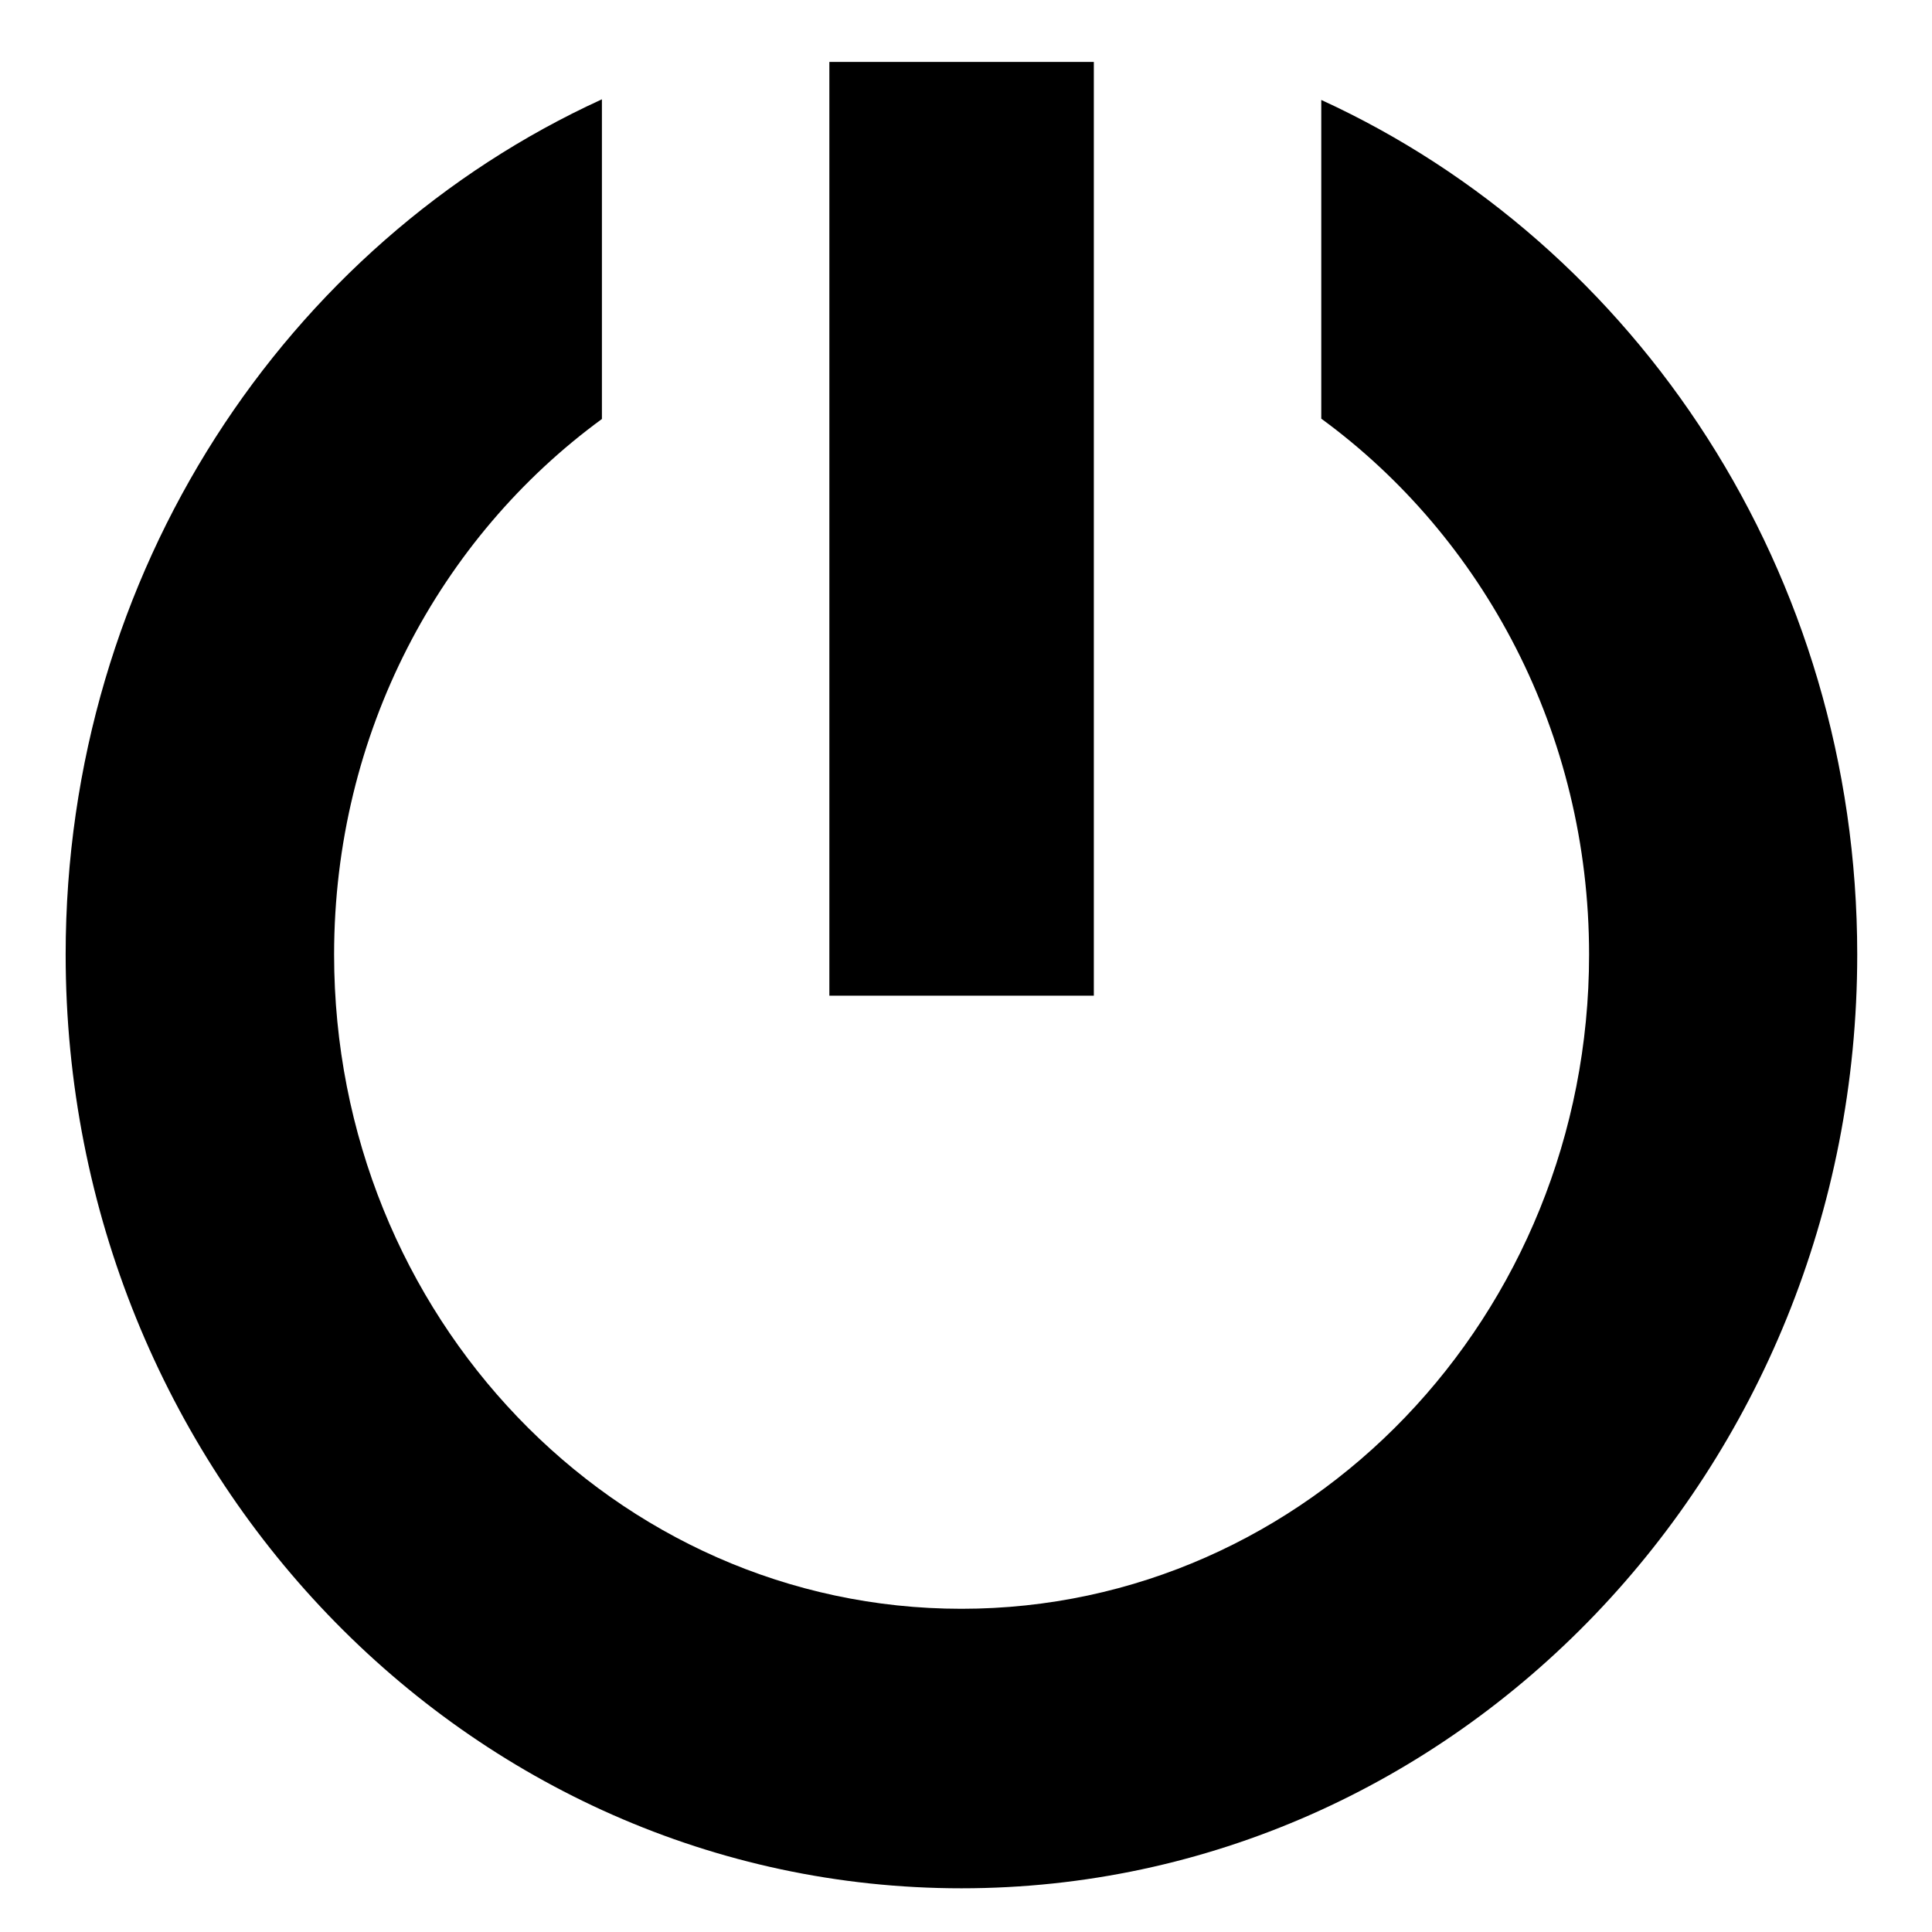 <?xml version="1.0" encoding="UTF-8" standalone="no"?>
<svg
   xmlns:dc="http://purl.org/dc/elements/1.1/"
   xmlns:cc="http://creativecommons.org/ns#"
   xmlns:rdf="http://www.w3.org/1999/02/22-rdf-syntax-ns#"
   xmlns:svg="http://www.w3.org/2000/svg"
   xmlns="http://www.w3.org/2000/svg"
   xmlns:sodipodi="http://sodipodi.sourceforge.net/DTD/sodipodi-0.dtd"
   xmlns:inkscape="http://www.inkscape.org/namespaces/inkscape"
   inkscape:version="1.0 (4035a4fb49, 2020-05-01)"
   height="30mm"
   width="30mm"
   sodipodi:docname="icon.svg"
   xml:space="preserve"
   viewBox="0 0 113.386 113.386"
   y="0px"
   x="0px"
   id="Ebene_1"
   version="1.1"><defs
   id="defs21" /><sodipodi:namedview
   inkscape:current-layer="g16"
   inkscape:window-maximized="1"
   inkscape:window-y="-8"
   inkscape:window-x="-8"
   inkscape:cy="114.05665"
   inkscape:cx="144.5"
   inkscape:zoom="3.5121107"
   units="mm"
   showgrid="false"
   id="namedview19"
   inkscape:window-height="997"
   inkscape:window-width="1680"
   inkscape:pageshadow="2"
   inkscape:pageopacity="0"
   guidetolerance="10"
   gridtolerance="10"
   objecttolerance="10"
   borderopacity="1"
   bordercolor="#666666"
   pagecolor="#ffffff" />
<style
   id="style2"
   type="text/css">
	.st0{stroke:#000000;stroke-miterlimit:10;}
</style>
<g
   transform="matrix(1.372,0,0,1.606,-51.356,-40.922)"
   id="g16">
	<path
   id="path4"
   d="M 115.54,48.88"
   class="st0" />
	<path
   style="stroke-width:1.226"
   id="path6"
   d="m 93.95,29.132 v 11.648 c 6.923,4.326 11.456,11.486 11.456,19.583 0,13.198 -12.015,23.908 -26.848,23.908 -14.834,0 -26.835,-10.699 -26.835,-23.908 0,-8.097 4.533,-15.245 11.456,-19.571 v -11.682 c -13.509,5.274 -22.939,17.281 -22.939,31.253 0,18.842 17.159,34.122 38.318,34.122 21.159,0 38.318,-15.28 38.318,-34.122 0,-13.961 -9.43,-25.944 -22.926,-31.23 z" />
	
	
	
	<rect
   style="stroke-width:1.226"
   id="rect14"
   height="34.122"
   width="11.313"
   y="27.744"
   x="72.908" />
</g>
</svg>
